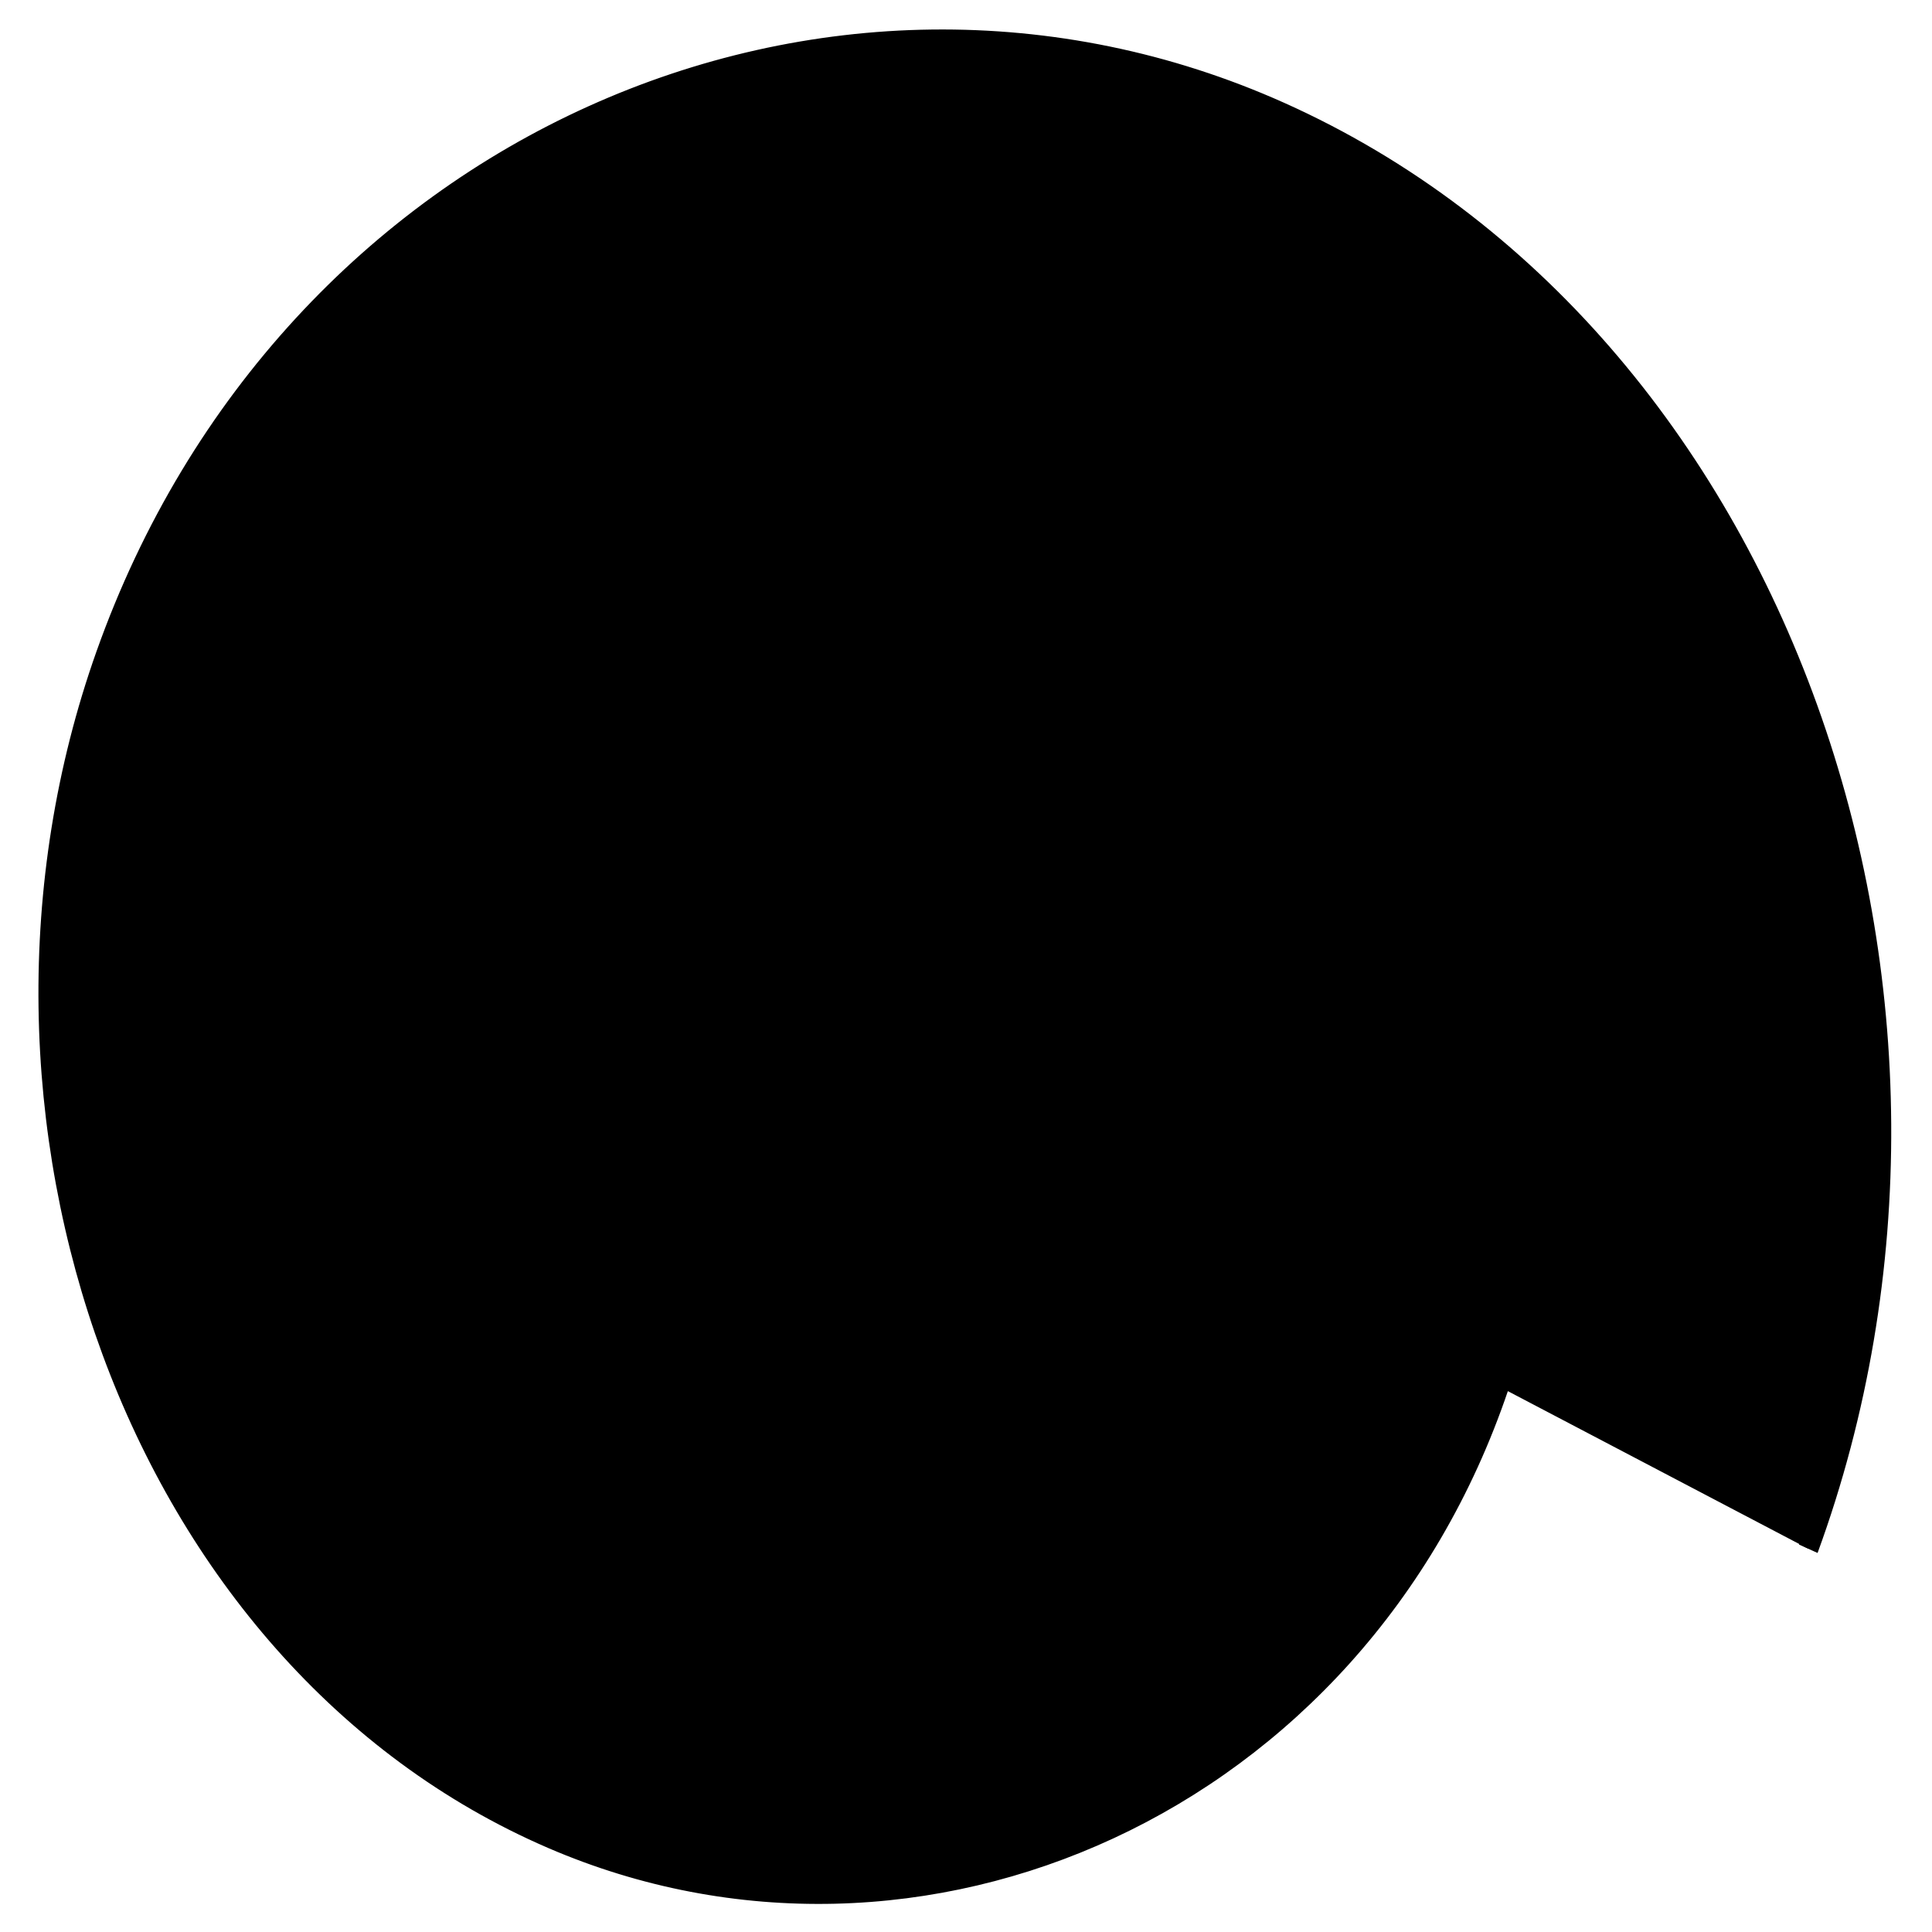 <?xml version="1.0" encoding="UTF-8" standalone="no"?>
<!-- Generator: Adobe Illustrator 15.0.0, SVG Export Plug-In . SVG Version: 6.00 Build 0)  -->

<svg
   xmlns:dc="http://purl.org/dc/elements/1.1/"
   xmlns:cc="http://creativecommons.org/ns#"
   xmlns:rdf="http://www.w3.org/1999/02/22-rdf-syntax-ns#"
   xmlns:svg="http://www.w3.org/2000/svg"
   xmlns="http://www.w3.org/2000/svg"
   xmlns:sodipodi="http://sodipodi.sourceforge.net/DTD/sodipodi-0.dtd"
   xmlns:inkscape="http://www.inkscape.org/namespaces/inkscape"
   version="1.1"
   id="Layer_1"
   inkscape:version="0.48.4 r9939"
   sodipodi:docname="shape_heart.svg"
   x="0px"
   y="0px"
   width="96px"
   height="96px"
   viewBox="0 0 96 96"
   enable-background="new 0 0 96 96"
   xml:space="preserve"><defs
   id="defs3062" /><sodipodi:namedview
   pagecolor="#ffffff"
   bordercolor="#666666"
   borderopacity="1"
   objecttolerance="10"
   gridtolerance="10"
   guidetolerance="10"
   inkscape:pageopacity="0"
   inkscape:pageshadow="2"
   inkscape:window-width="1366"
   inkscape:window-height="705"
   id="namedview3060"
   showgrid="false"
   inkscape:zoom="4.46"
   inkscape:cx="48"
   inkscape:cy="48"
   inkscape:window-x="-8"
   inkscape:window-y="-8"
   inkscape:window-maximized="1"
   inkscape:current-layer="Layer_1" />

<rect
   id="rect3"
   display="none"
   fill="#FFFFFF"
   stroke="#000000"
   width="96"
   height="96" />
<path
   sodipodi:type="spiral"
    style="fill:#000000;stroke:#000000;stroke-width:1px;stroke-linecap:butt;stroke-linejoin:miter;stroke-opacity:1"
   id="path2983"
   sodipodi:cx="39.013454"
   sodipodi:cy="37.47982"
   sodipodi:expansion="1"
   sodipodi:revolution="3"
   sodipodi:radius="51.052685"
   sodipodi:argument="-18.409479"
   sodipodi:t0="0"
   d="m 39.013,37.48 c 2.316,1.09 -0.327,3.66 -1.812,3.849 -4.024,0.513 -6.341,-4.045 -5.886,-7.474 0.814,-6.134 7.541,-9.238 13.135,-7.922 8.211,1.931 12.198,11.075 9.959,18.797 C 51.425,55.021 39.787,59.913 29.951,56.725 17.575,52.713 11.77,38.549 15.919,26.605 20.945,12.14 37.652,5.418 51.7,10.537 68.256,16.568 75.897,35.828 69.806,51.979 62.773,70.626 40.954,79.189 22.702,72.121 1.962,64.09 -7.524,39.709 0.523,19.356 9.551,-3.477 36.497,-13.887 58.95,-4.859 83.877,5.162 95.21,34.676 85.202,59.229"
   transform="matrix(0.999,0,0,1.113,4.735,11.034)" /></svg>

  <!-- style="fill:#000000;stroke:#000000;stroke-width:1px;stroke-linecap:butt;stroke-linejoin:miter;stroke-opacity:1"-->
